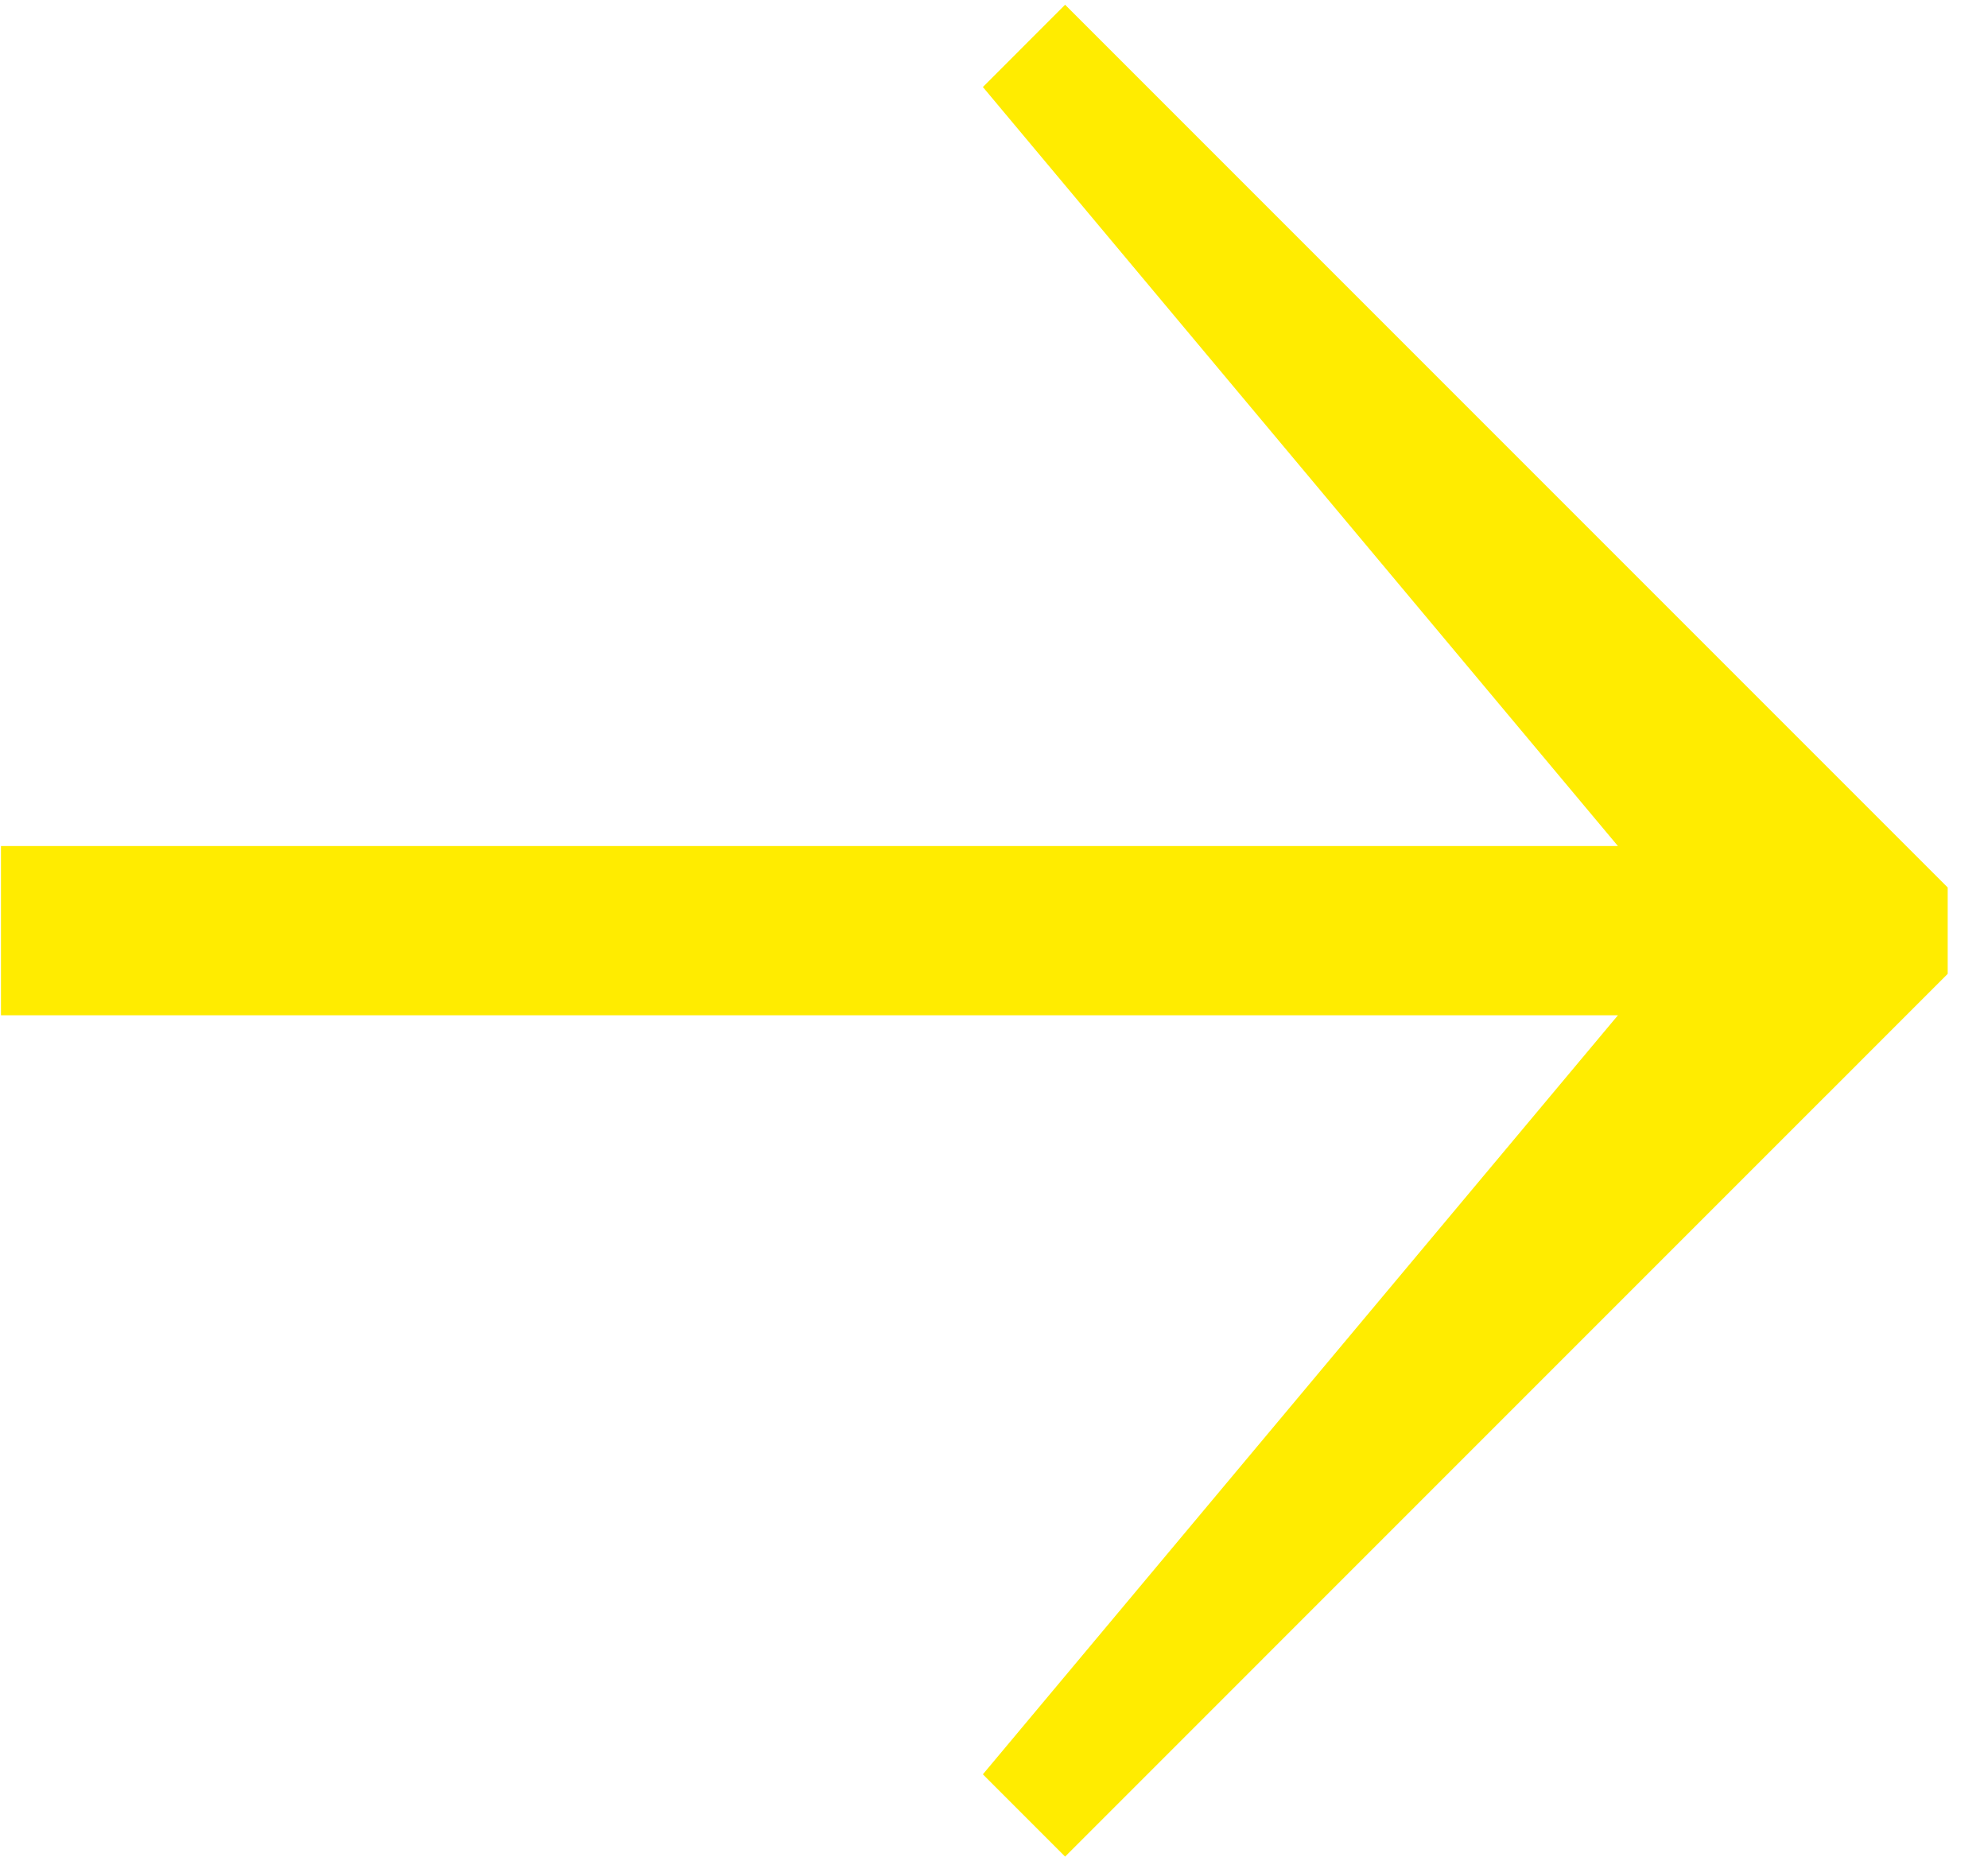 <?xml version="1.0" encoding="UTF-8" standalone="no"?>
<svg width="47px" height="44px" viewBox="0 0 47 44" version="1.1" xmlns="http://www.w3.org/2000/svg" xmlns:xlink="http://www.w3.org/1999/xlink">
    <defs></defs>
    <g id="Page-1" stroke="none" stroke-width="1" fill="none" fill-rule="evenodd">
        <path d="M46.047,20.979 L25.181,0.112 L23.237,2.057 L38.251,20 L0.023,20 L0.023,24 L38.251,24 L23.237,41.943 L25.181,43.888 L43.179,25.889 L43.179,25.89 L46.047,23.021 L46.047,20.979" fill="#FFEC00"></path>
    </g>
</svg>